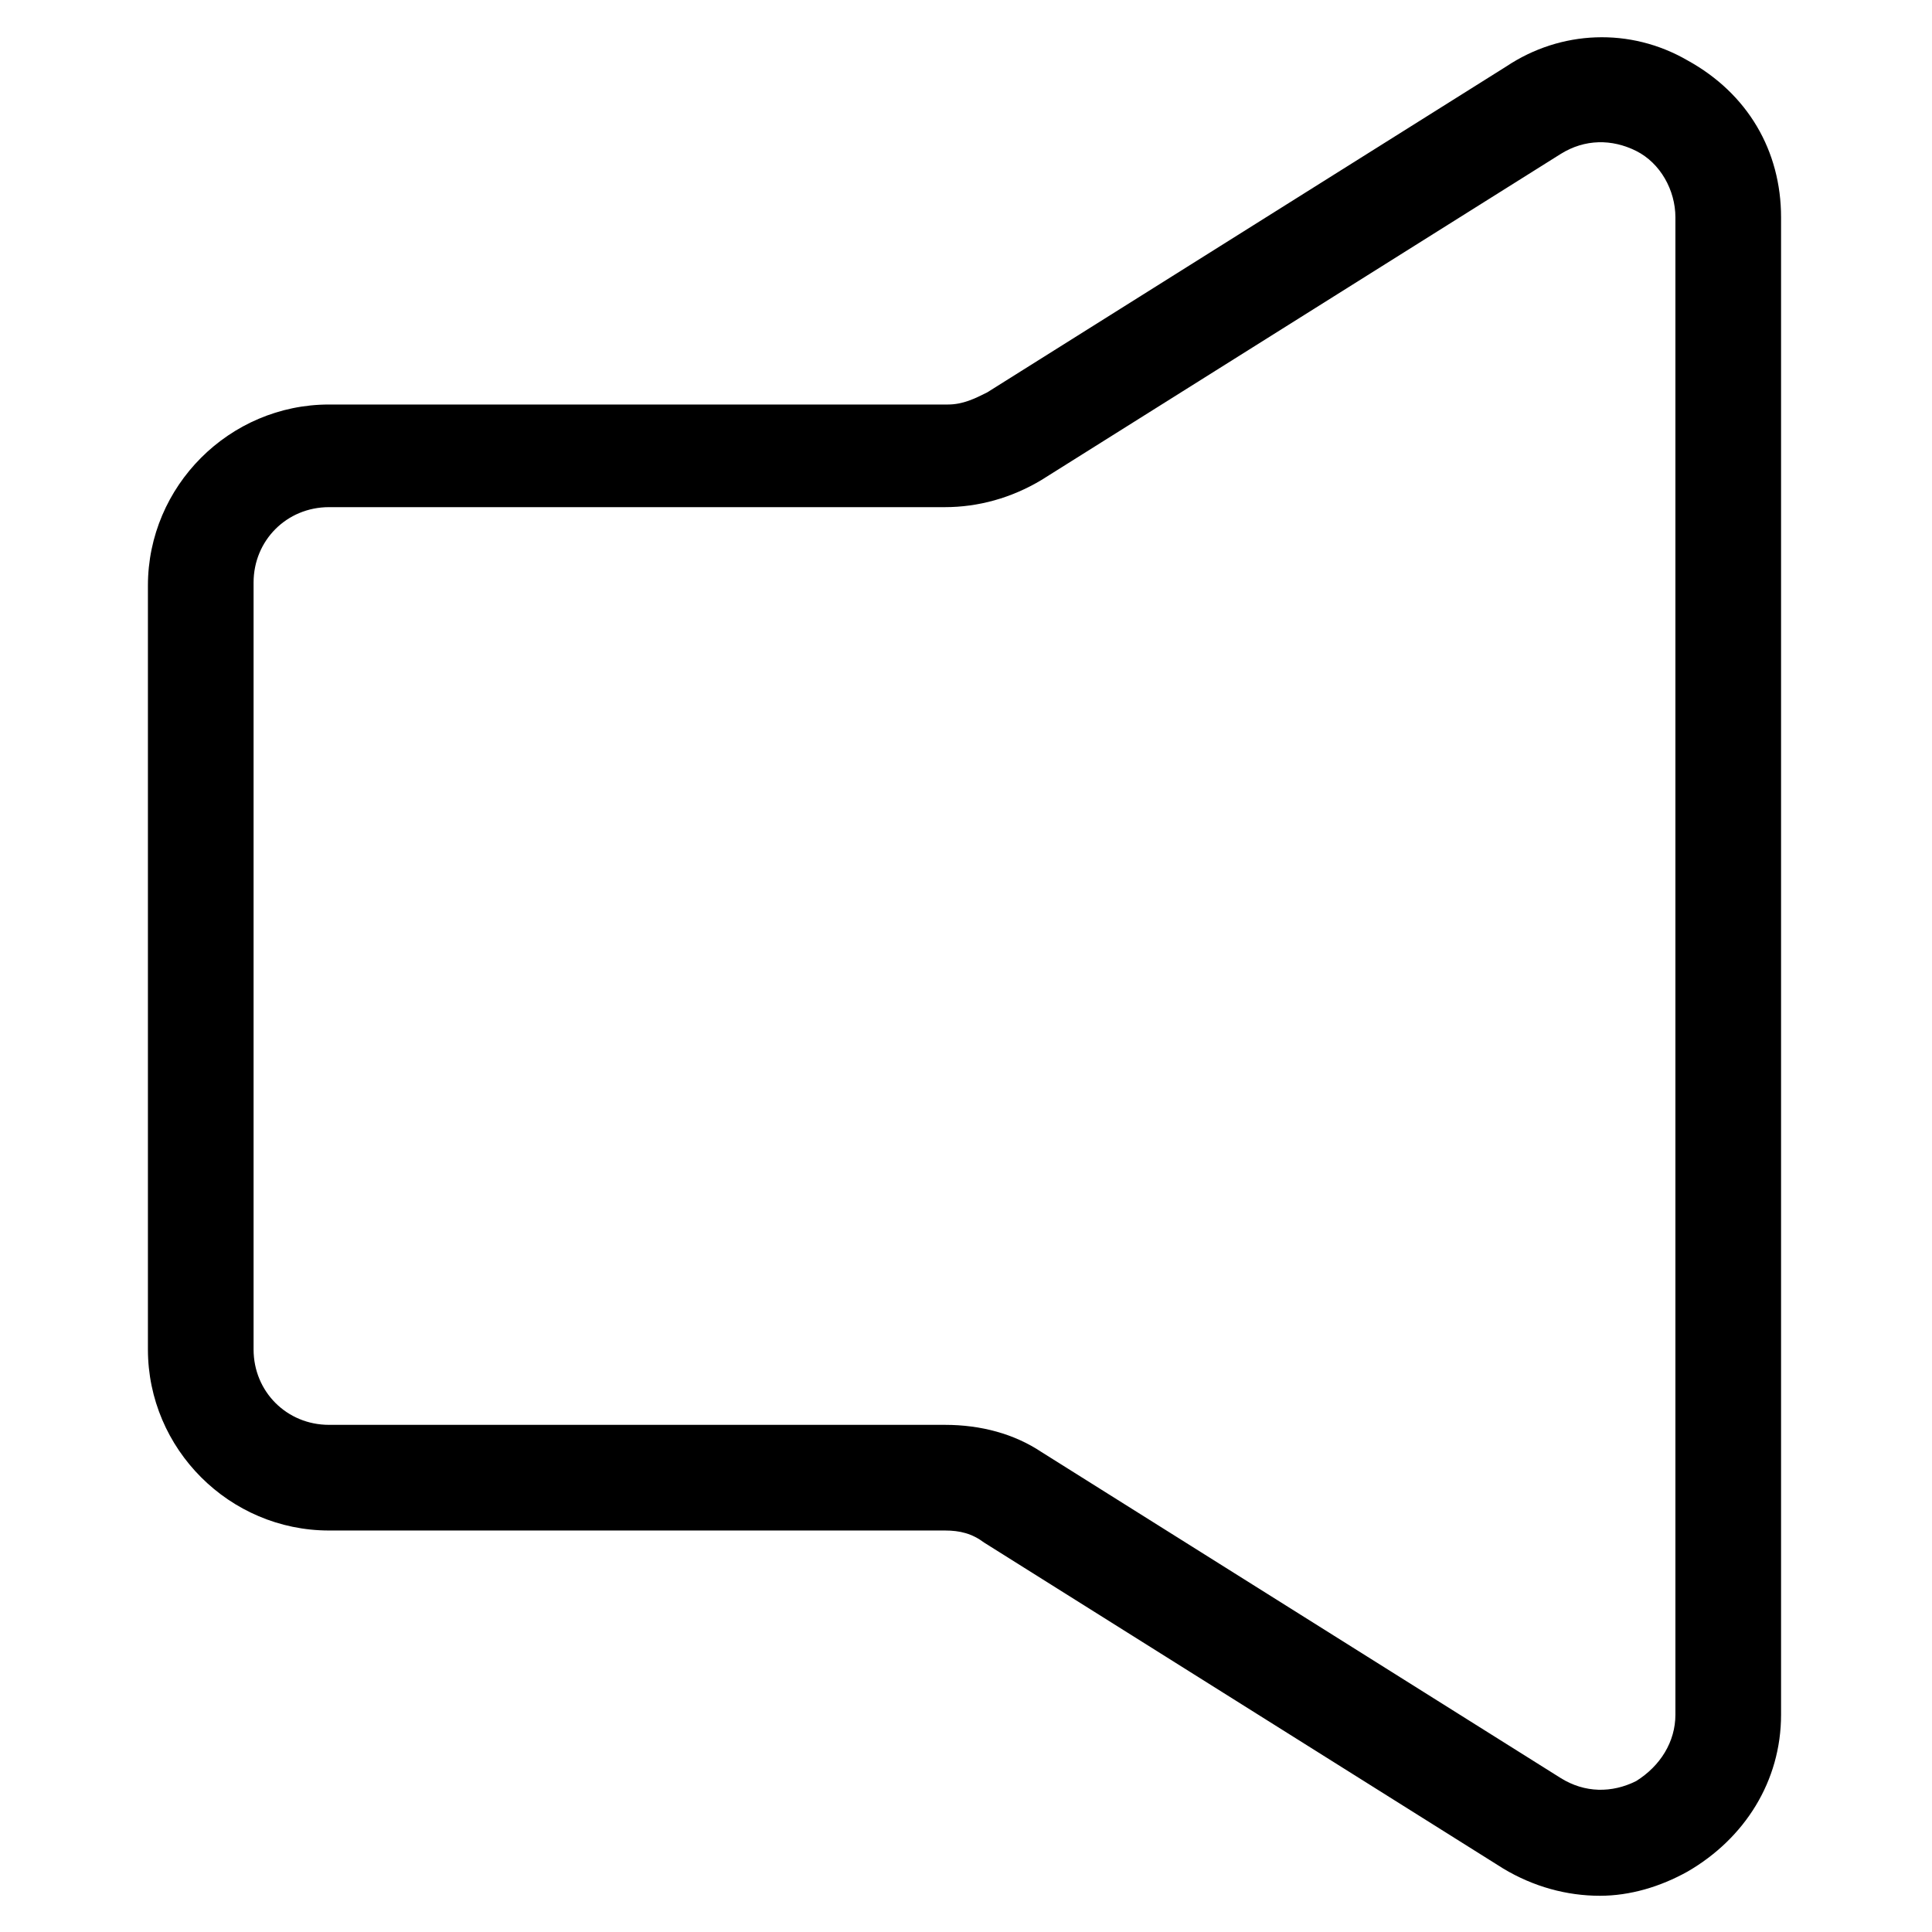 <?xml version="1.0" encoding="utf-8"?>
<!-- Generator: Adobe Illustrator 22.0.1, SVG Export Plug-In . SVG Version: 6.00 Build 0)  -->
<svg fill="#000000" width="80" height="80" version="1.1" id="lni_lni-volume" xmlns="http://www.w3.org/2000/svg" xmlns:xlink="http://www.w3.org/1999/xlink" x="0px"
	 y="0px" viewBox="0 0 64 64" style="enable-background:new 0 0 64 64;" xml:space="preserve">
<path d="M55.9,2c-1.9-1.1-4.2-1-6,0.2L32.7,13c-0.4,0.2-0.8,0.4-1.3,0.4H10.9c-3.3,0-6,2.7-6,6v25.3c0,3.3,2.7,6,6,6h20.4
	c0.5,0,0.9,0.1,1.3,0.4l17.2,10.8c1,0.6,2.1,0.9,3.2,0.9c1,0,2-0.3,2.9-0.8c1.9-1.1,3.1-3,3.1-5.2V7.2C59,5,57.9,3.1,55.9,2z
	 M55.5,56.8c0,0.9-0.5,1.7-1.3,2.2c-0.8,0.4-1.7,0.4-2.5-0.1L34.5,48.1c-0.9-0.6-2-0.9-3.2-0.9H10.9c-1.4,0-2.5-1.1-2.5-2.5V19.3
	c0-1.4,1.1-2.5,2.5-2.5h20.4c1.1,0,2.2-0.3,3.2-0.9L51.7,5.1c0.8-0.5,1.7-0.5,2.5-0.1c0.8,0.4,1.3,1.3,1.3,2.2V56.8z"/>
</svg>
